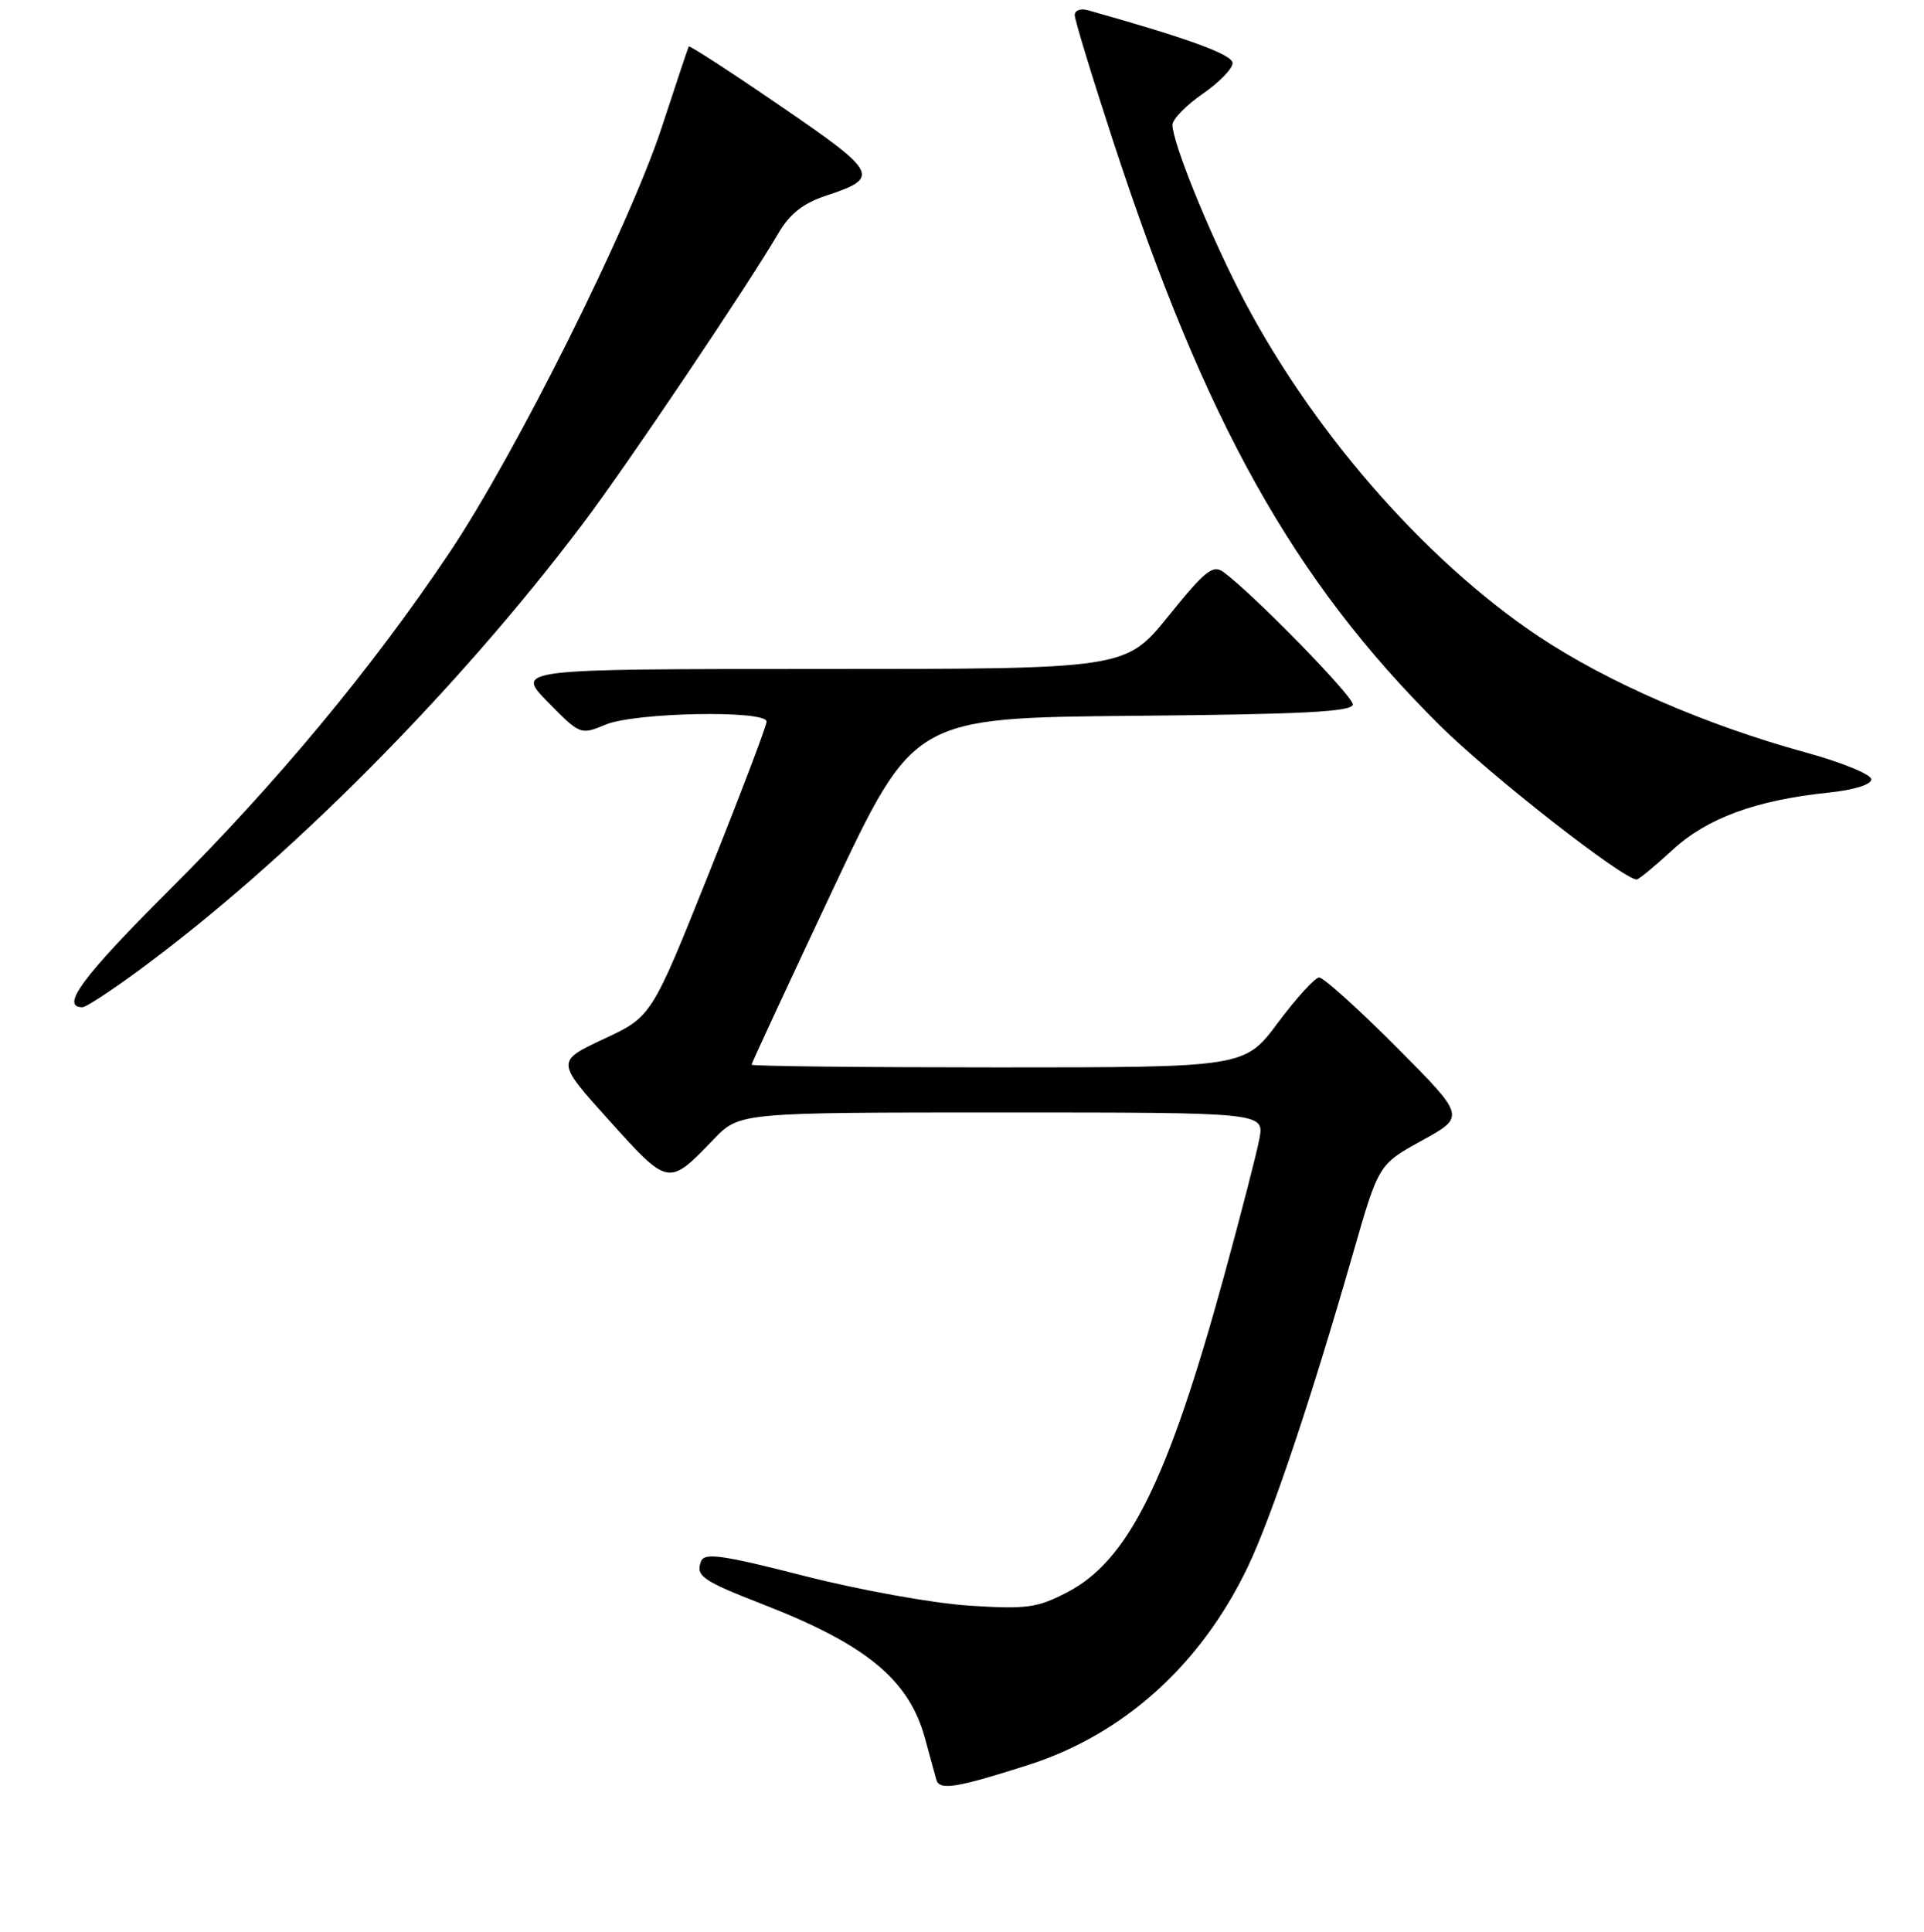 <?xml version="1.0" encoding="UTF-8" standalone="no"?>
<!DOCTYPE svg PUBLIC "-//W3C//DTD SVG 1.1//EN" "http://www.w3.org/Graphics/SVG/1.1/DTD/svg11.dtd" >
<svg xmlns="http://www.w3.org/2000/svg" xmlns:xlink="http://www.w3.org/1999/xlink" version="1.1" viewBox="0 0 256 257">
 <g >
 <path fill="currentColor"
d=" M 136.77 234.82 C 149.51 230.76 159.81 221.47 166.04 208.42 C 169.21 201.78 174.48 186.07 180.04 166.70 C 183.43 154.90 183.43 154.90 189.22 151.72 C 195.00 148.54 195.00 148.54 185.77 139.27 C 180.69 134.17 176.08 130.02 175.52 130.04 C 174.96 130.06 172.50 132.76 170.05 136.04 C 165.61 142.00 165.61 142.00 132.80 142.00 C 114.76 142.00 100.00 141.84 100.00 141.64 C 100.00 141.45 104.86 130.99 110.79 118.39 C 121.58 95.50 121.58 95.50 150.79 95.23 C 173.45 95.03 180.00 94.69 180.00 93.71 C 180.00 92.58 166.91 79.17 162.84 76.14 C 161.39 75.06 160.41 75.84 155.47 81.95 C 149.77 89.00 149.77 89.00 109.18 89.00 C 68.58 89.00 68.58 89.00 72.90 93.40 C 77.19 97.77 77.25 97.79 80.58 96.40 C 84.49 94.77 102.00 94.44 102.00 96.00 C 102.00 96.55 98.56 105.60 94.35 116.12 C 86.70 135.25 86.70 135.25 80.33 138.22 C 73.97 141.20 73.97 141.20 81.08 149.09 C 88.97 157.84 88.93 157.83 94.95 151.58 C 98.39 148.00 98.39 148.00 133.31 148.00 C 168.22 148.00 168.22 148.00 167.57 151.50 C 167.21 153.42 165.09 161.63 162.87 169.75 C 155.40 196.99 150.13 207.62 142.00 211.83 C 137.97 213.92 136.59 214.10 128.88 213.60 C 124.14 213.29 114.31 211.52 107.04 209.66 C 96.10 206.86 93.74 206.52 93.28 207.71 C 92.53 209.66 93.43 210.29 101.50 213.43 C 115.31 218.80 120.97 223.48 123.09 231.30 C 123.72 233.61 124.39 236.07 124.59 236.77 C 125.01 238.22 127.22 237.87 136.77 234.82 Z  M 18.14 129.34 C 38.08 114.74 60.86 91.84 77.68 69.50 C 83.53 61.73 99.42 38.11 103.61 30.96 C 105.08 28.46 106.90 27.02 109.86 26.05 C 117.19 23.63 116.89 23.03 103.87 14.12 C 97.24 9.57 91.73 6.00 91.64 6.18 C 91.55 6.36 89.92 11.22 88.03 17.00 C 83.69 30.17 68.63 60.33 59.81 73.51 C 49.52 88.87 36.79 104.20 22.42 118.52 C 10.99 129.92 7.97 134.00 10.97 134.00 C 11.42 134.00 14.64 131.90 18.14 129.34 Z  M 222.52 113.09 C 227.13 108.84 233.59 106.46 243.25 105.45 C 246.66 105.10 249.00 104.38 248.99 103.68 C 248.99 103.03 245.05 101.42 240.24 100.10 C 226.96 96.45 213.84 90.75 204.72 84.66 C 189.32 74.38 173.98 56.64 164.78 38.50 C 160.48 30.02 156.00 18.85 156.00 16.61 C 156.00 15.88 157.80 14.02 160.00 12.50 C 162.20 10.98 164.00 9.13 164.00 8.40 C 164.00 7.26 158.23 5.15 144.75 1.36 C 143.79 1.09 143.00 1.38 143.00 2.01 C 143.00 2.64 145.31 10.21 148.13 18.83 C 160.39 56.24 172.10 77.19 191.57 96.50 C 198.28 103.16 215.97 117.00 217.77 117.00 C 218.05 117.00 220.19 115.24 222.52 113.09 Z "/>
</g>
</svg>